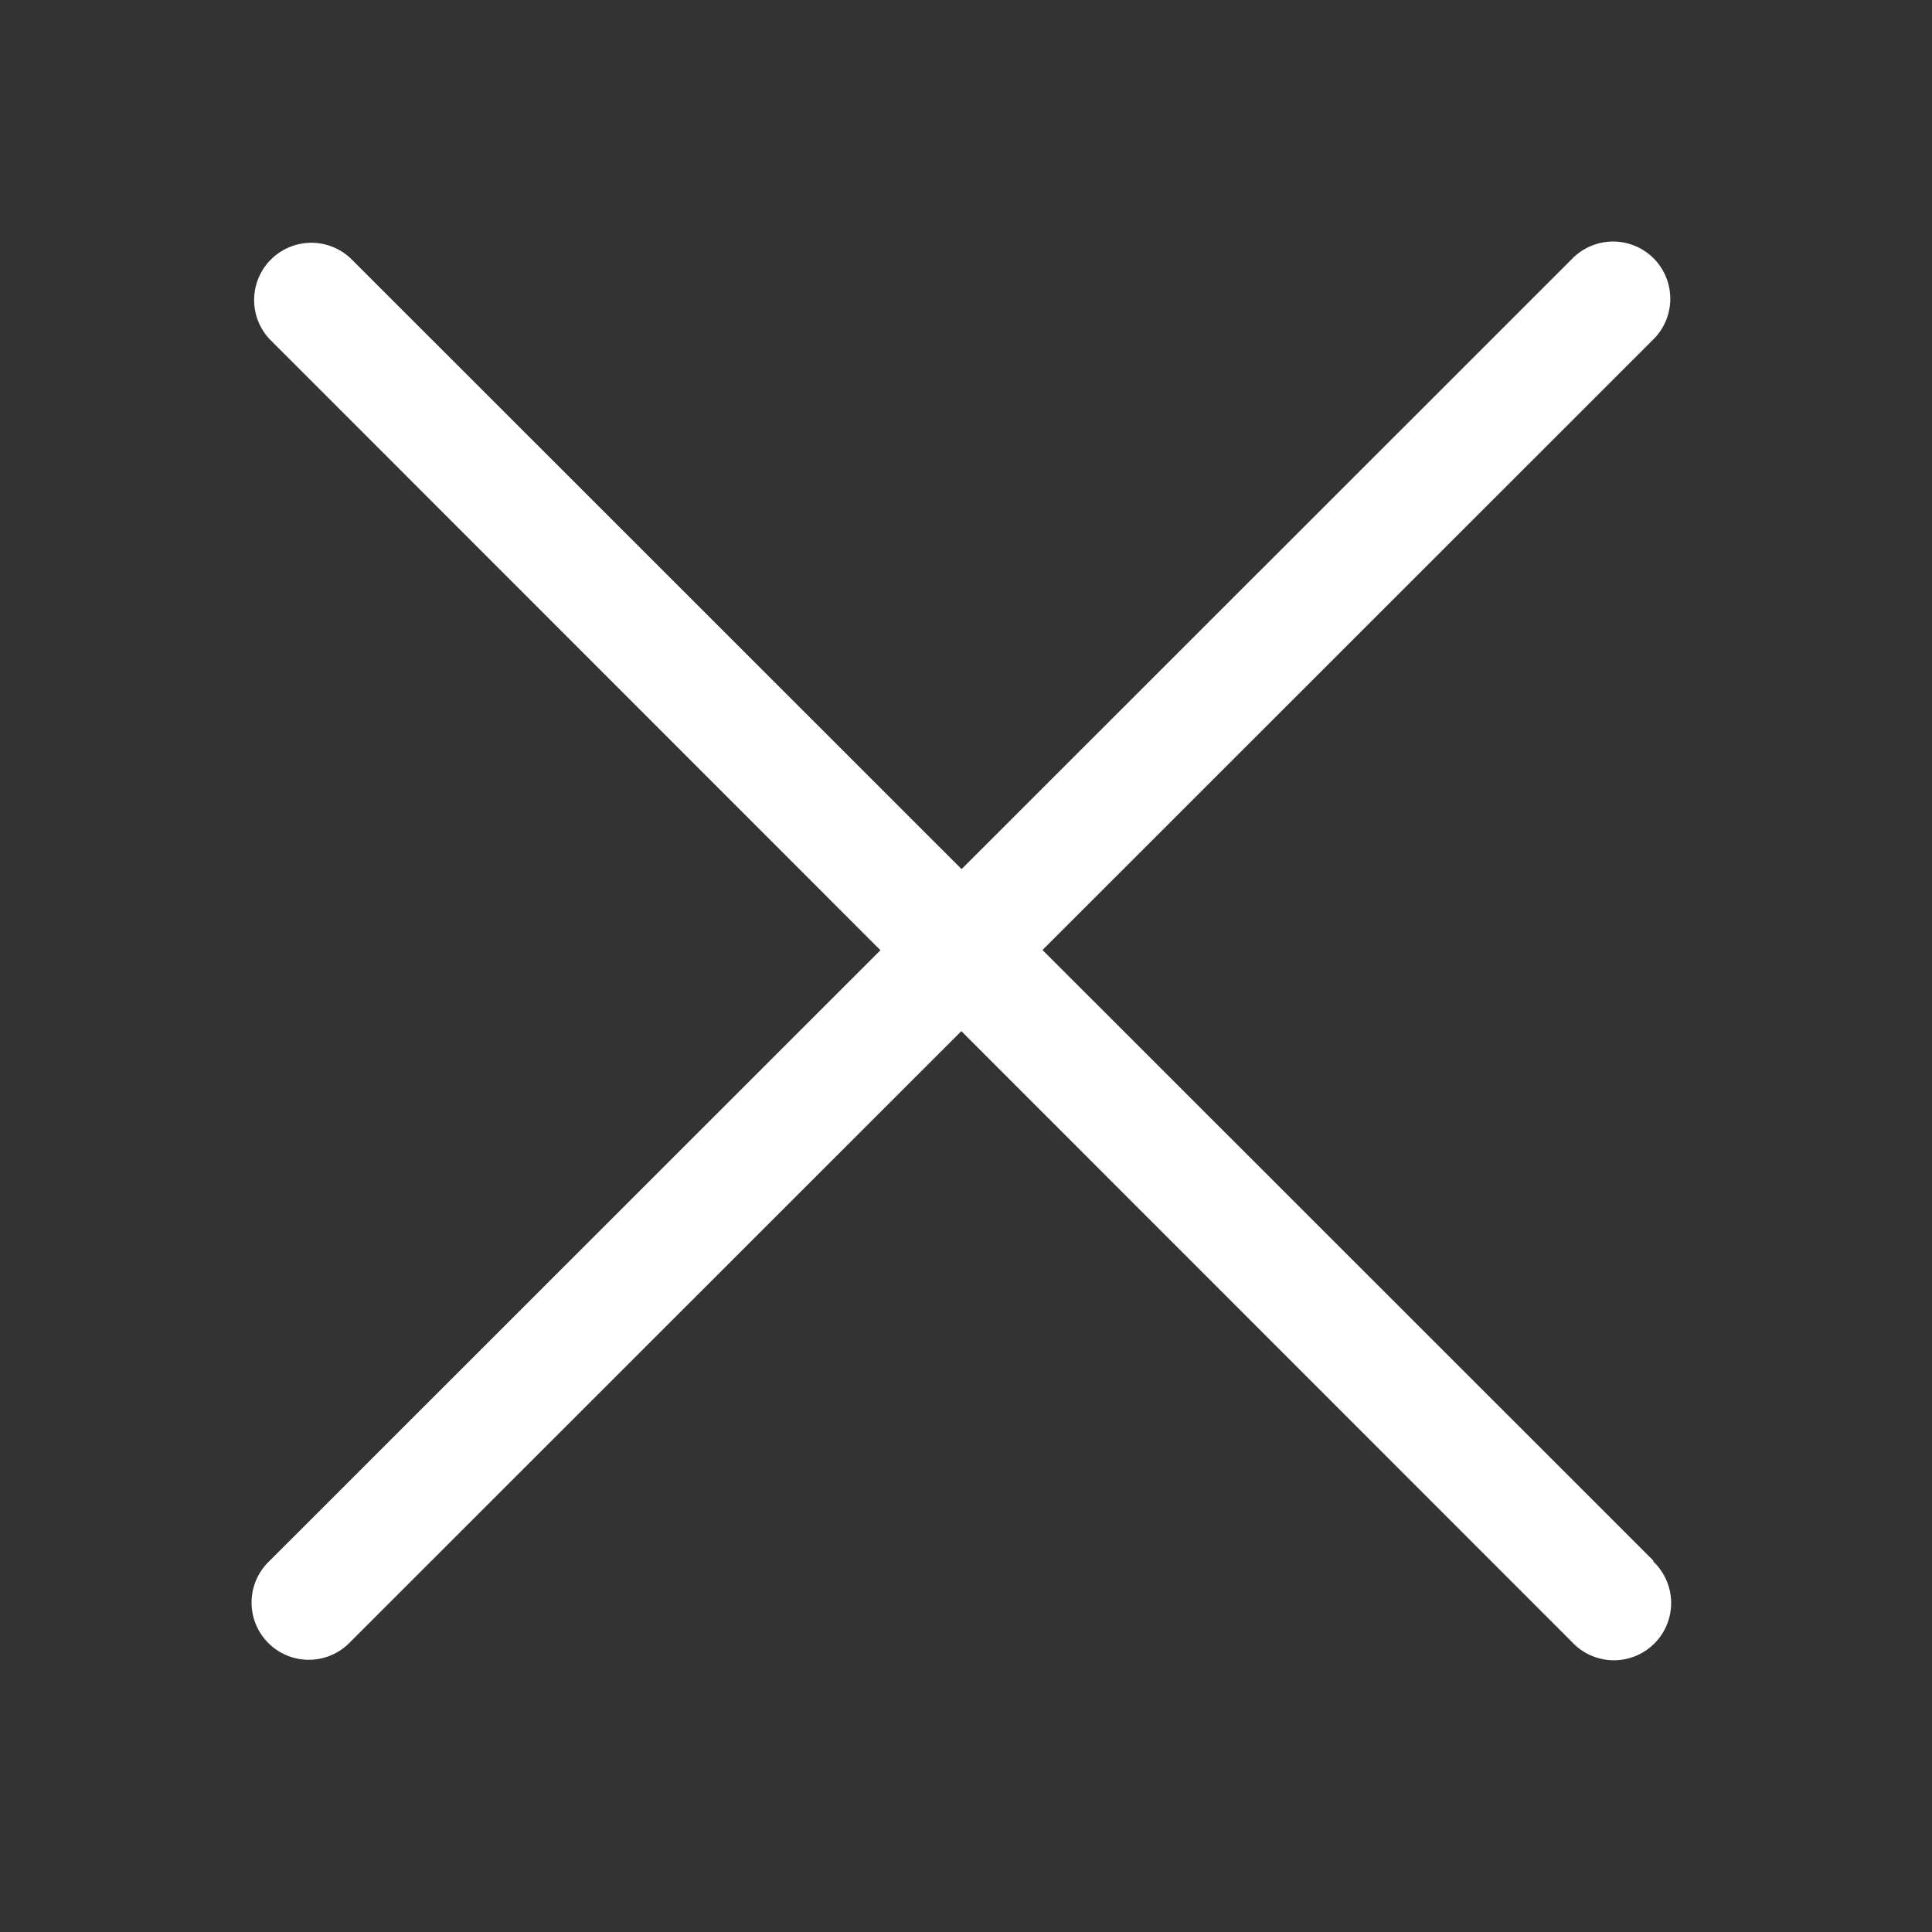 <svg id='close-white'
    xmlns="http://www.w3.org/2000/svg"
    xmlns:xlink="http://www.w3.org/1999/xlink" width="16" height="16" viewBox="0 0 16 16">
    <rect x="0" y="0" width="16" height="16" fill="#333333" stroke="none"/>
    <defs>
        <clipPath id="a">
            <rect class="a" width="16" height="16" transform="translate(18.906 40)"/>
        </clipPath>
    </defs>
    <g class="b" transform="translate(-18.906 -40)">
        <g transform="translate(21 42)">
            <path class="a" d="M11.6.139a.474.474,0,0,0-.67,0L.139,10.926a.474.474,0,1,0,.67.67L11.6.809A.474.474,0,0,0,11.6.139Z" transform="translate(0 0)" fill="#fff"/>
            <g transform="translate(0 0)">
                <path class="a" d="M11.6,10.926.809.139a.474.474,0,0,0-.67.67L10.926,11.6a.474.474,0,1,0,.67-.67Z" transform="translate(0 0)" fill="#fff"/>
            </g>
        </g>
    </g>
</svg>